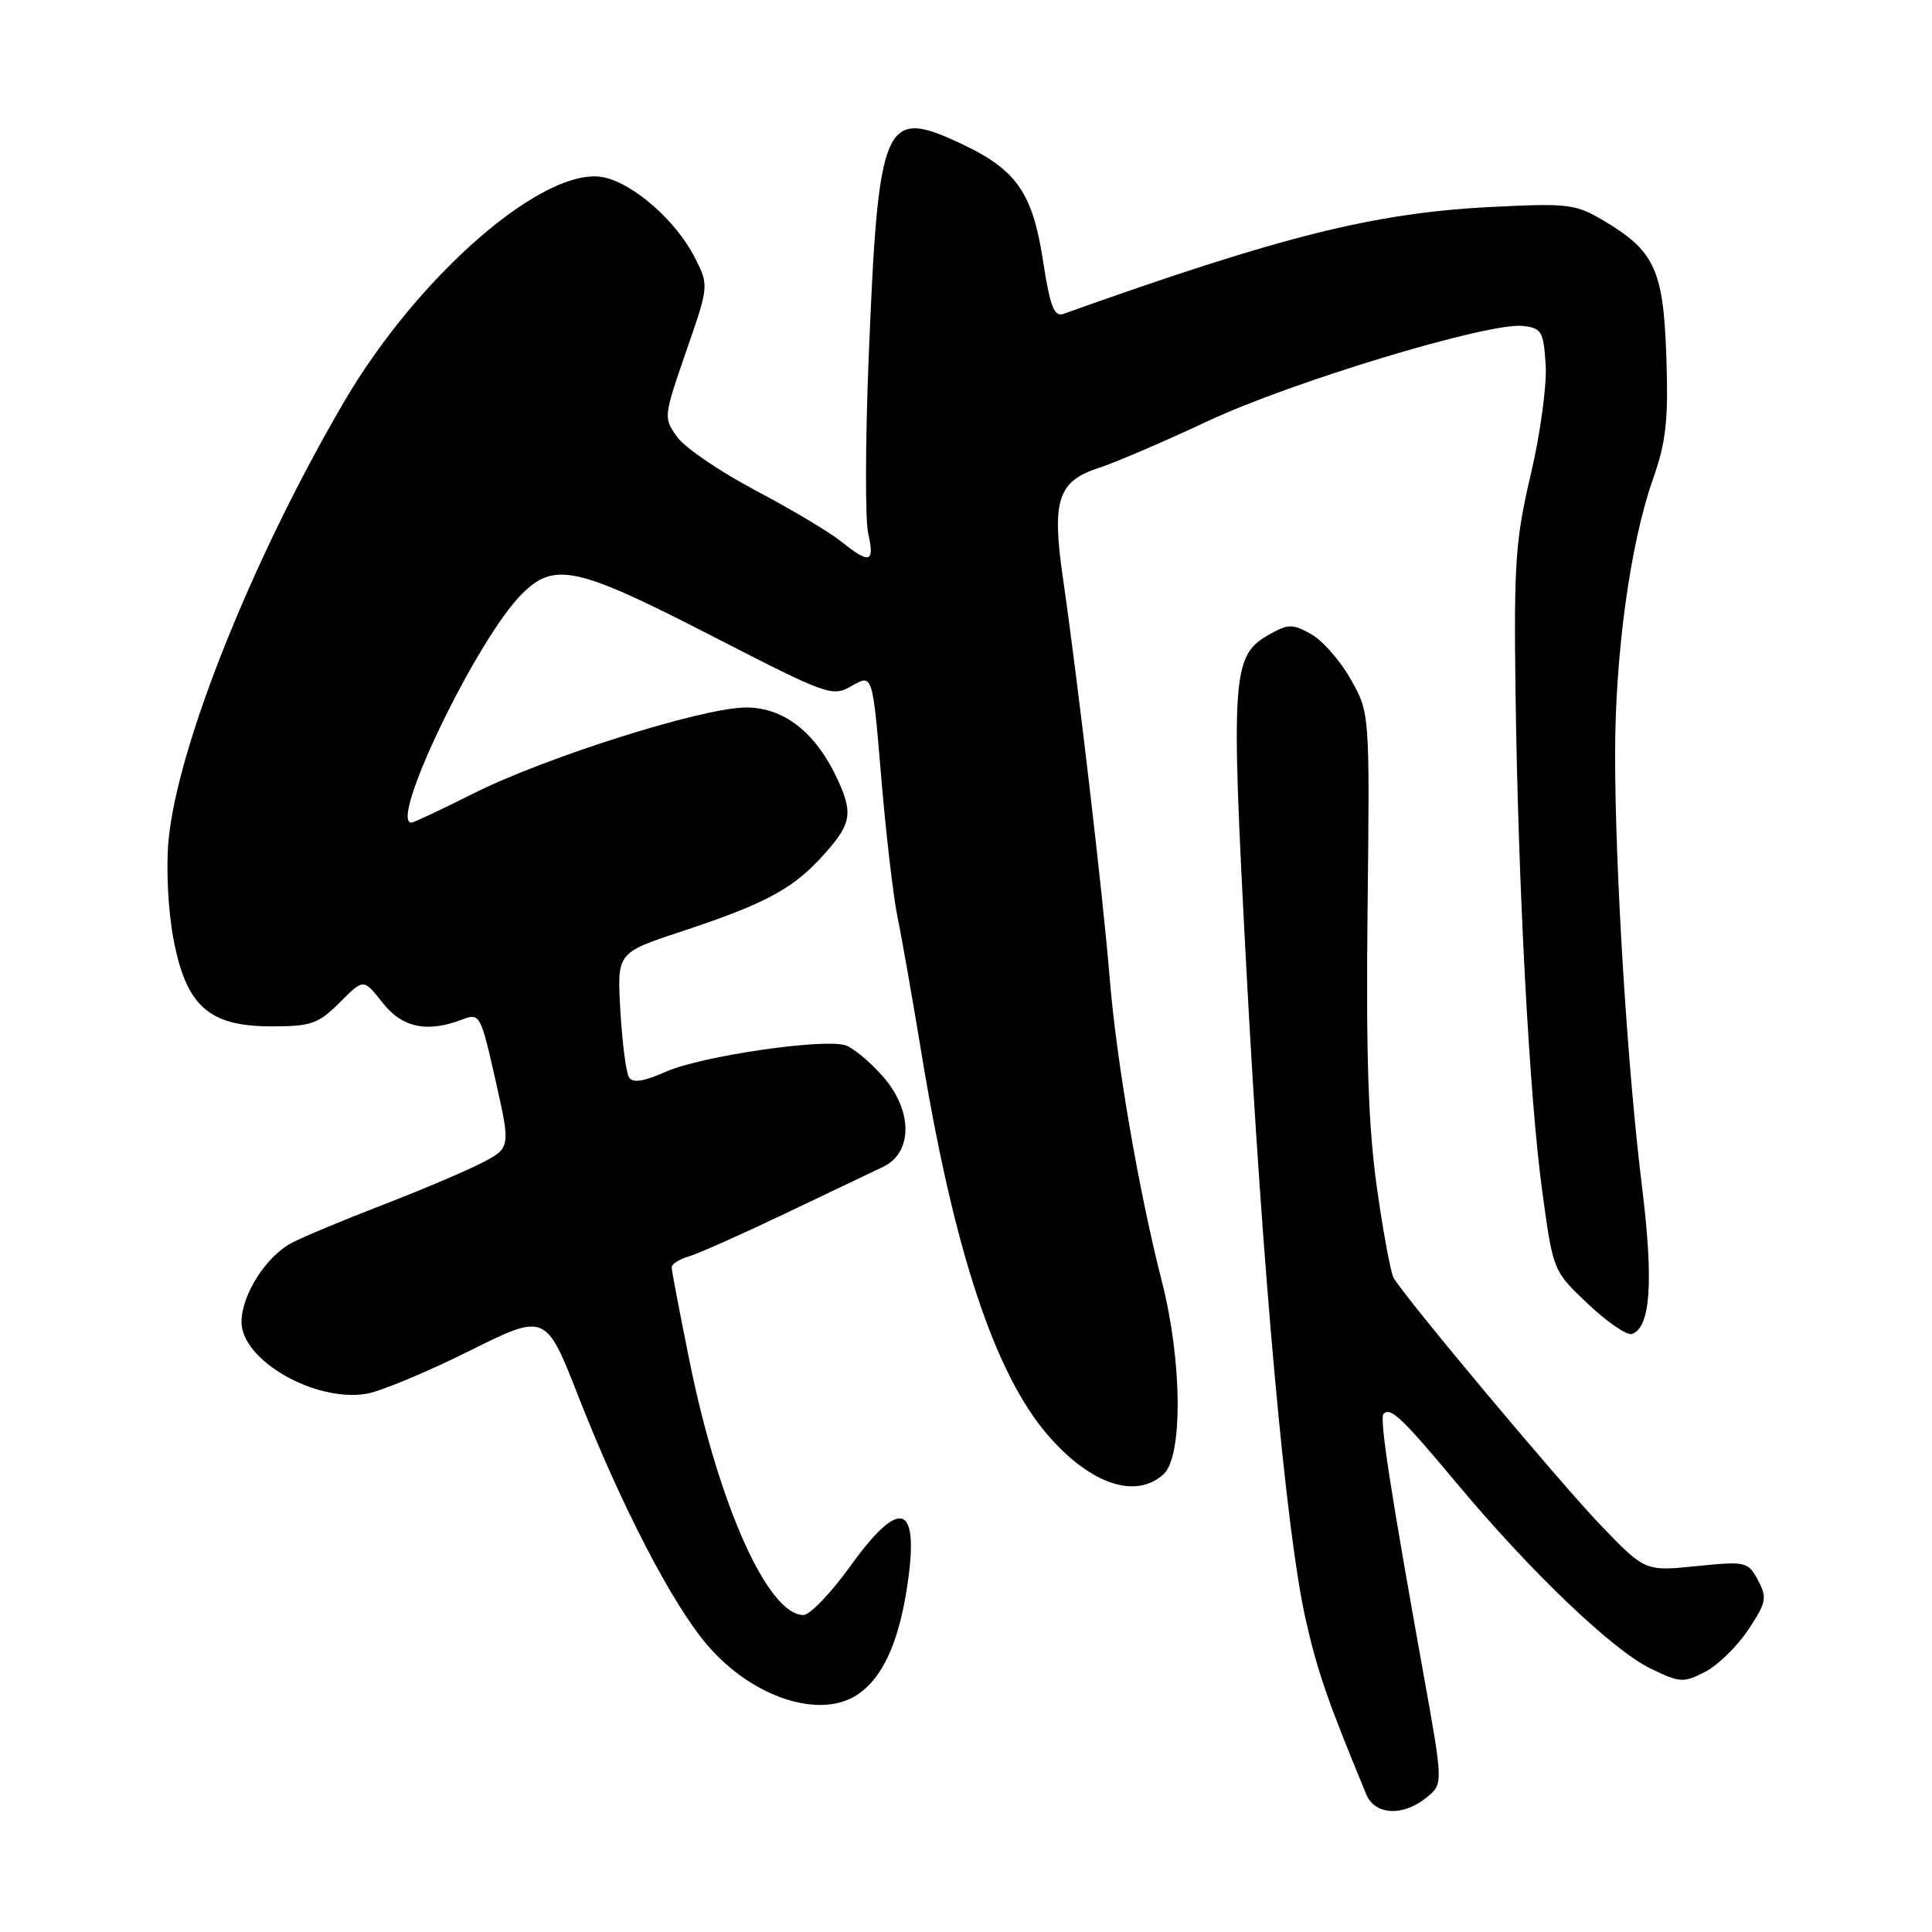 <?xml version="1.0" encoding="UTF-8" standalone="no"?>
<!DOCTYPE svg PUBLIC "-//W3C//DTD SVG 1.1//EN" "http://www.w3.org/Graphics/SVG/1.1/DTD/svg11.dtd" >
<svg xmlns="http://www.w3.org/2000/svg" xmlns:xlink="http://www.w3.org/1999/xlink" version="1.1" viewBox="0 0 256 256">
 <g >
 <path fill="currentColor"
d=" M 189.01 238.19 C 191.24 236.39 191.24 236.39 188.64 221.94 C 184.19 197.20 182.76 187.90 183.33 187.34 C 184.26 186.41 185.78 187.86 193.11 196.64 C 202.87 208.32 213.67 218.64 218.69 221.08 C 222.60 222.98 223.07 223.01 225.94 221.53 C 227.63 220.66 230.20 218.14 231.66 215.94 C 234.06 212.32 234.18 211.70 232.94 209.39 C 231.62 206.92 231.35 206.86 224.78 207.52 C 217.98 208.21 217.98 208.21 212.16 202.16 C 206.83 196.63 186.27 172.08 184.66 169.32 C 184.28 168.67 183.28 163.27 182.44 157.32 C 181.31 149.29 180.99 139.79 181.21 120.50 C 181.50 94.50 181.50 94.50 179.00 90.04 C 177.62 87.58 175.26 84.88 173.75 84.04 C 171.28 82.65 170.72 82.65 168.25 84.04 C 163.22 86.84 163.06 89.15 165.13 128.00 C 167.31 168.97 170.41 203.02 172.99 214.50 C 174.54 221.42 175.91 225.36 181.03 237.75 C 182.17 240.52 185.88 240.73 189.01 238.19 Z  M 113.78 224.44 C 116.92 222.24 118.98 217.81 120.11 210.82 C 121.97 199.23 119.45 198.10 112.69 207.50 C 110.12 211.07 107.31 214.00 106.46 214.00 C 101.79 214.00 95.29 199.56 91.42 180.61 C 90.09 174.07 89.00 168.37 89.00 167.93 C 89.00 167.49 90.01 166.84 91.25 166.49 C 92.49 166.13 98.22 163.58 104.00 160.82 C 109.78 158.07 115.62 155.27 117.00 154.62 C 120.97 152.74 120.97 147.17 116.99 142.64 C 115.28 140.69 113.04 138.83 112.03 138.51 C 109.07 137.57 92.93 139.94 88.28 141.99 C 85.27 143.32 83.84 143.54 83.34 142.75 C 82.96 142.13 82.45 138.16 82.20 133.93 C 81.76 126.25 81.76 126.25 90.13 123.48 C 101.01 119.90 104.82 117.91 108.61 113.84 C 112.80 109.33 113.12 107.96 111.04 103.40 C 108.13 97.04 103.83 93.67 98.72 93.75 C 92.87 93.84 72.31 100.34 62.77 105.12 C 58.52 107.26 54.81 109.00 54.52 109.00 C 51.46 109.00 63.17 84.72 69.11 78.75 C 73.44 74.40 76.37 75.03 94.23 84.21 C 109.80 92.21 110.27 92.38 112.91 90.86 C 115.62 89.31 115.62 89.31 116.76 102.90 C 117.38 110.38 118.36 118.75 118.92 121.50 C 119.49 124.25 120.91 132.35 122.09 139.50 C 126.40 165.77 131.87 182.23 138.98 190.32 C 144.59 196.72 150.50 198.67 154.17 195.35 C 156.75 193.02 156.65 180.40 153.99 169.95 C 150.89 157.83 147.92 140.55 147.03 129.50 C 146.17 118.87 142.86 90.56 140.84 76.56 C 139.34 66.24 140.17 63.74 145.68 61.97 C 147.78 61.29 154.22 58.53 160.00 55.82 C 171.21 50.56 197.32 42.67 201.80 43.19 C 204.27 43.47 204.53 43.92 204.81 48.35 C 204.98 51.03 204.09 57.53 202.84 62.85 C 200.82 71.40 200.59 74.66 200.81 91.50 C 201.16 117.51 202.65 145.41 204.37 157.96 C 205.80 168.42 205.80 168.42 210.42 172.78 C 212.96 175.19 215.58 176.97 216.23 176.76 C 218.72 175.93 219.13 169.80 217.56 157.12 C 215.64 141.56 214.01 115.33 214.01 100.00 C 214.01 86.61 216.02 72.02 219.02 63.50 C 220.77 58.54 221.08 55.74 220.80 47.29 C 220.41 35.73 219.26 33.24 212.41 29.19 C 208.77 27.03 207.74 26.91 197.50 27.43 C 182.04 28.22 169.77 31.29 140.94 41.58 C 139.67 42.03 139.15 40.68 138.17 34.35 C 136.79 25.50 134.65 22.47 127.36 19.04 C 117.10 14.22 116.39 15.86 115.10 47.43 C 114.66 58.39 114.63 68.85 115.04 70.68 C 115.92 74.59 115.26 74.79 111.46 71.75 C 109.92 70.51 104.82 67.47 100.14 65.00 C 95.45 62.52 90.77 59.34 89.75 57.93 C 87.90 55.38 87.91 55.26 90.91 46.59 C 93.95 37.82 93.95 37.82 92.03 34.07 C 89.59 29.28 84.04 24.39 80.06 23.51 C 72.30 21.81 55.46 36.35 45.55 53.31 C 33.44 74.02 23.49 98.90 22.33 111.37 C 21.99 115.03 22.27 120.62 22.98 124.40 C 24.67 133.33 27.67 136.00 36.00 136.00 C 41.23 136.00 42.18 135.67 45.02 132.83 C 48.18 129.66 48.18 129.66 50.66 132.83 C 53.28 136.18 56.56 136.88 61.25 135.09 C 63.58 134.21 63.69 134.41 65.66 143.15 C 67.68 152.12 67.68 152.12 63.69 154.16 C 61.50 155.28 55.61 157.77 50.60 159.70 C 45.60 161.63 40.24 163.86 38.71 164.66 C 35.29 166.42 32.01 171.56 32.00 175.16 C 32.00 180.23 41.67 185.80 48.53 184.69 C 50.36 184.39 56.45 181.86 62.08 179.06 C 72.31 173.96 72.31 173.96 76.67 185.11 C 82.31 199.50 89.08 212.57 93.72 217.98 C 99.73 225.00 108.81 227.93 113.78 224.44 Z "/>
</g>
</svg>
